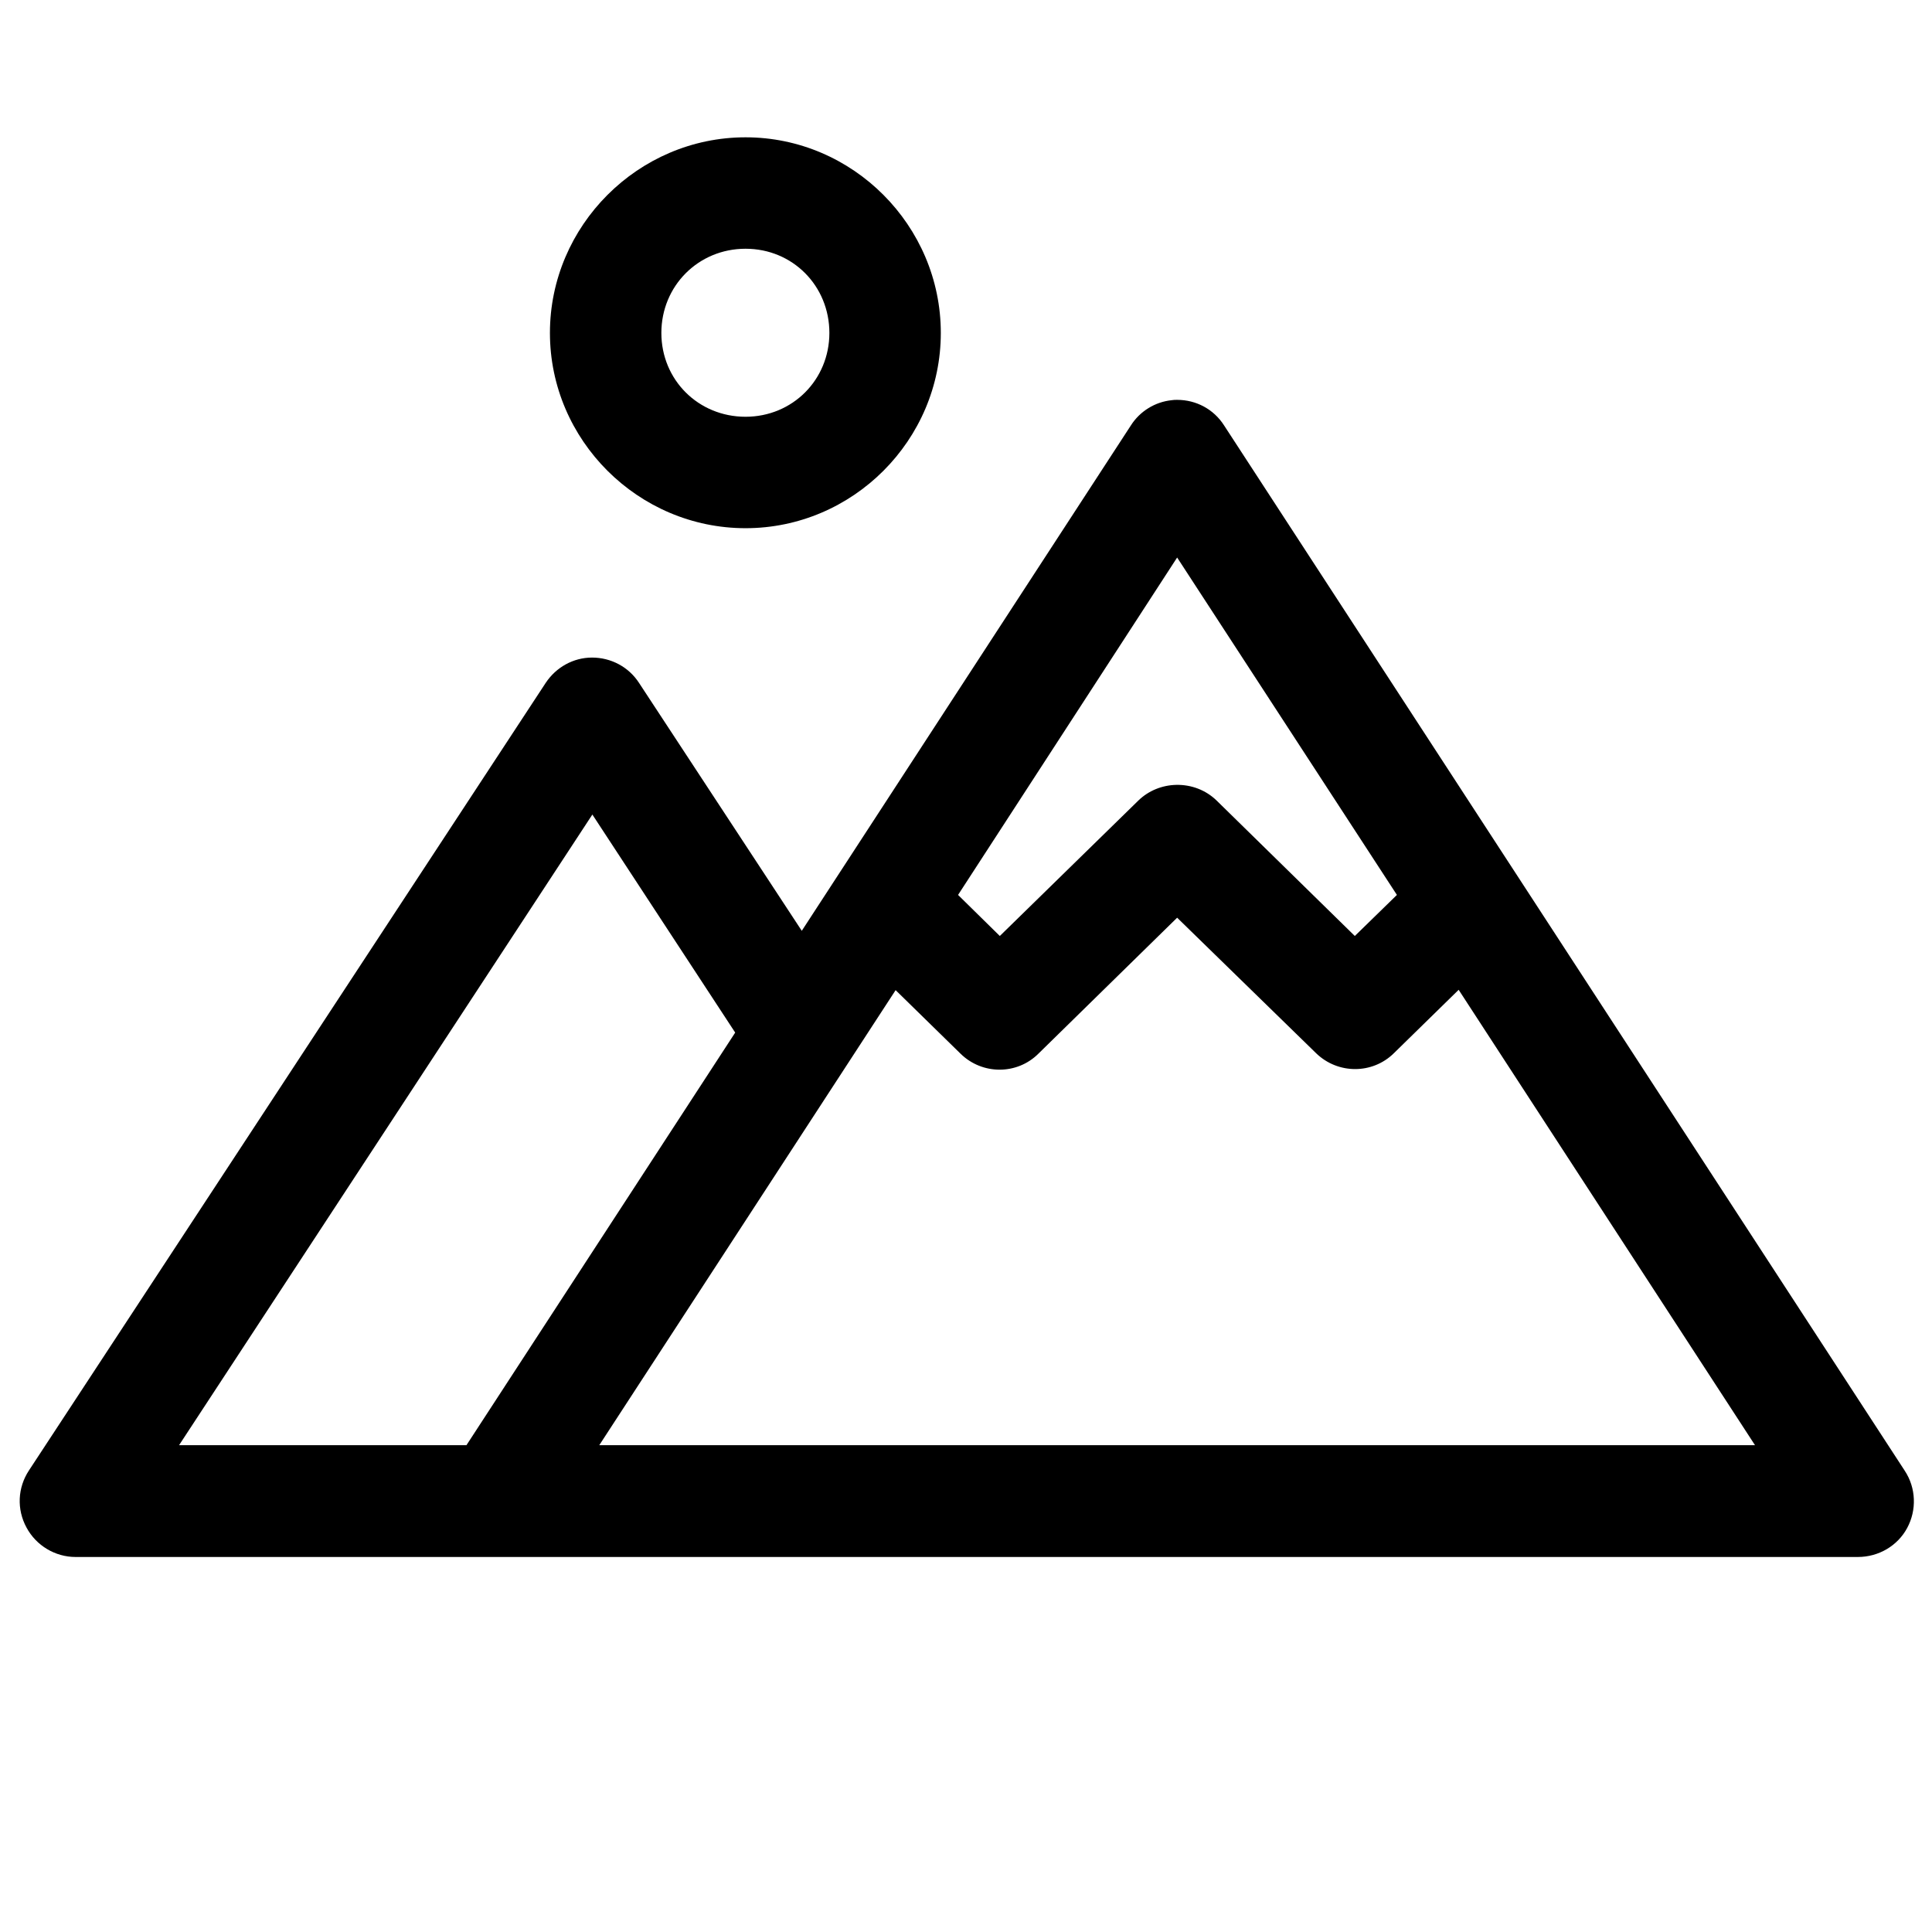 <?xml version="1.0" encoding="utf-8"?>
<!-- Generator: Adobe Illustrator 27.3.1, SVG Export Plug-In . SVG Version: 6.00 Build 0)  -->
<svg version="1.1" id="Layer_1" xmlns="http://www.w3.org/2000/svg" xmlns:xlink="http://www.w3.org/1999/xlink" x="0px" y="0px"
	 viewBox="0 0 560 560" style="enable-background:new 0 0 560 560;" xml:space="preserve">
<path d="M216.1,39.8c-31.1,0-56.7,25.6-56.7,56.7s25.6,56.6,56.7,56.6c31.1,0,56.6-25.5,56.6-56.6S247.2,39.8,216.1,39.8z
	 M216.1,72.1c13.7,0,24.3,10.8,24.3,24.4s-10.7,24.3-24.3,24.3c-13.7,0-24.4-10.7-24.4-24.3S202.4,72.1,216.1,72.1z M341.2,115.9
	c-0.5,0-1.1,0-1.6,0.1c-4.8,0.5-9.2,3.2-11.8,7.3l-95.4,146.5l-47.2-71.9c-3-4.6-8.1-7.3-13.6-7.3c-5.4,0-10.4,2.8-13.4,7.3
	L8.4,426.2c-3.3,5-3.6,11.3-0.7,16.6c2.8,5.2,8.3,8.5,14.2,8.5h516.6c6,0,11.5-3.2,14.3-8.4c2.8-5.2,2.6-11.6-0.7-16.6L354.8,123.3
	C351.8,118.6,346.7,115.9,341.2,115.9L341.2,115.9z M341.2,161.6l63.7,97.8l-12.2,11.9l-40.1-39.3c-3.1-3-7.3-4.6-11.7-4.5
	c-4.1,0.1-8,1.7-10.9,4.5l-40.2,39.3l-12.1-11.9L341.2,161.6z M171.7,236.1l41.4,63.2l-77.9,119.6H51.9L171.7,236.1z M341.2,266
	l40.3,39.3c6.3,6.1,16.3,6.1,22.5,0l18.8-18.4l85.9,132h-335l85.9-131.9l18.8,18.4c6.3,6.2,16.4,6.2,22.6,0L341.2,266z"/>
</svg>
